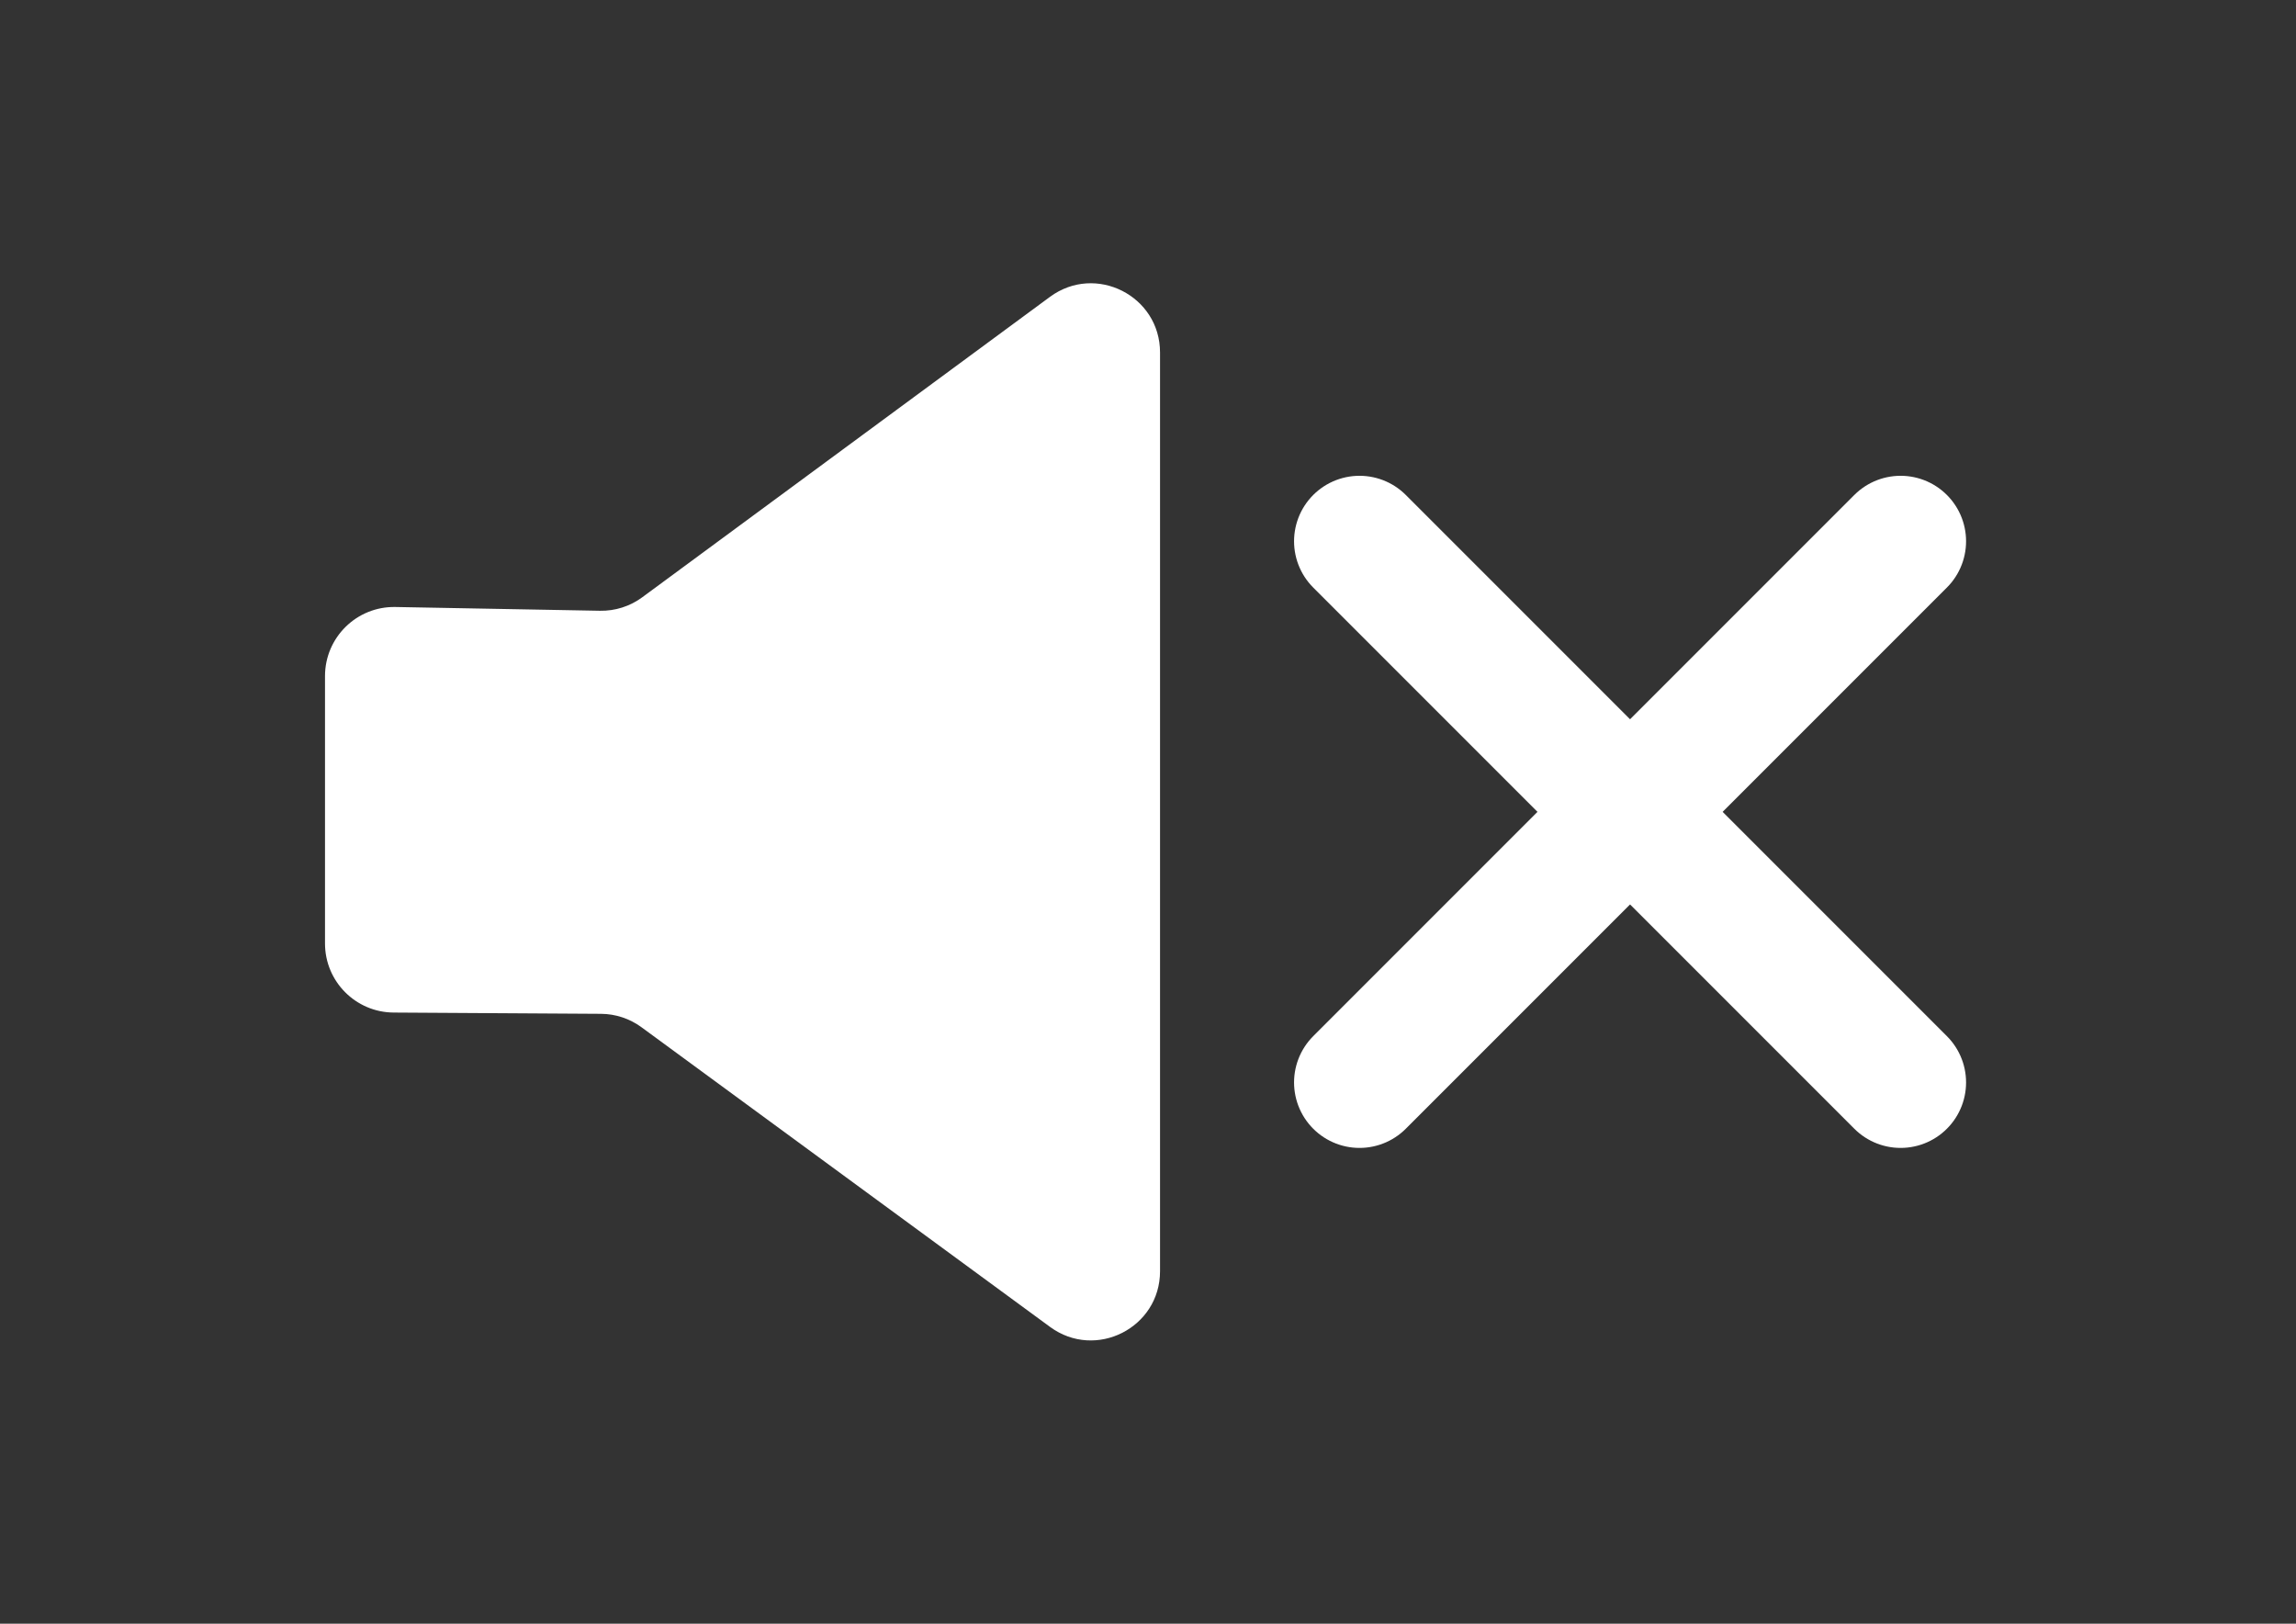 <?xml version="1.0" encoding="UTF-8"?><svg id="Layer_1" xmlns="http://www.w3.org/2000/svg" viewBox="0 0 841.826 595.231"><rect x="0" y="0" width="841.826" height="595.231" fill="#333333" stroke="none"/><defs><style>.cls-1{fill:#fff;}.cls-2{fill:none;stroke:#fff;stroke-linecap:round;stroke-miterlimit:10;stroke-width:48px;}</style></defs><path class="cls-1" d="m235.469,218.966l149.503-110.145c16.725-12.322,40.355-.38,40.355,20.393v336.801c0,20.748-23.578,32.696-40.31,20.427l-149.84-109.882c-4.302-3.155-9.49-4.871-14.824-4.903l-76.015-.466c-13.929-.085-25.175-11.401-25.175-25.33v-98.017c0-14.172,11.627-25.587,25.797-25.326l75.018,1.381c5.565.102,11.009-1.631,15.491-4.933Z"/><path class="cls-2" d="m498.464,198.419c64.239,64.239,124.623,124.623,198.393,198.393"/><path class="cls-2" d="m498.464,396.812c66.131-66.131,132.262-132.262,198.393-198.393"/></svg>